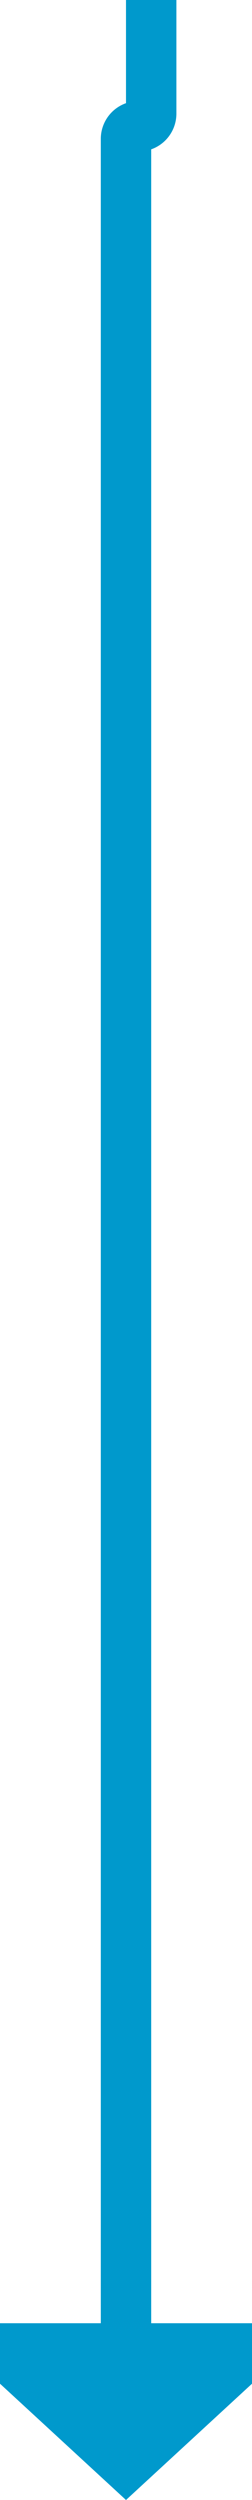 ﻿<?xml version="1.0" encoding="utf-8"?>
<svg version="1.1" xmlns:xlink="http://www.w3.org/1999/xlink" width="10px" height="99px" preserveAspectRatio="xMidYMin meet" viewBox="815 3765  8 99" xmlns="http://www.w3.org/2000/svg">
  <path d="M 820 3676  L 820 3769.5  A 0.5 0.5 0 0 1 819.5 3770 A 0.5 0.5 0 0 0 819 3770.5 L 819 3858  " stroke-width="2" stroke="#0099cc" fill="none" />
  <path d="M 811.4 3857  L 819 3864  L 826.6 3857  L 811.4 3857  Z " fill-rule="nonzero" fill="#0099cc" stroke="none" />
</svg>